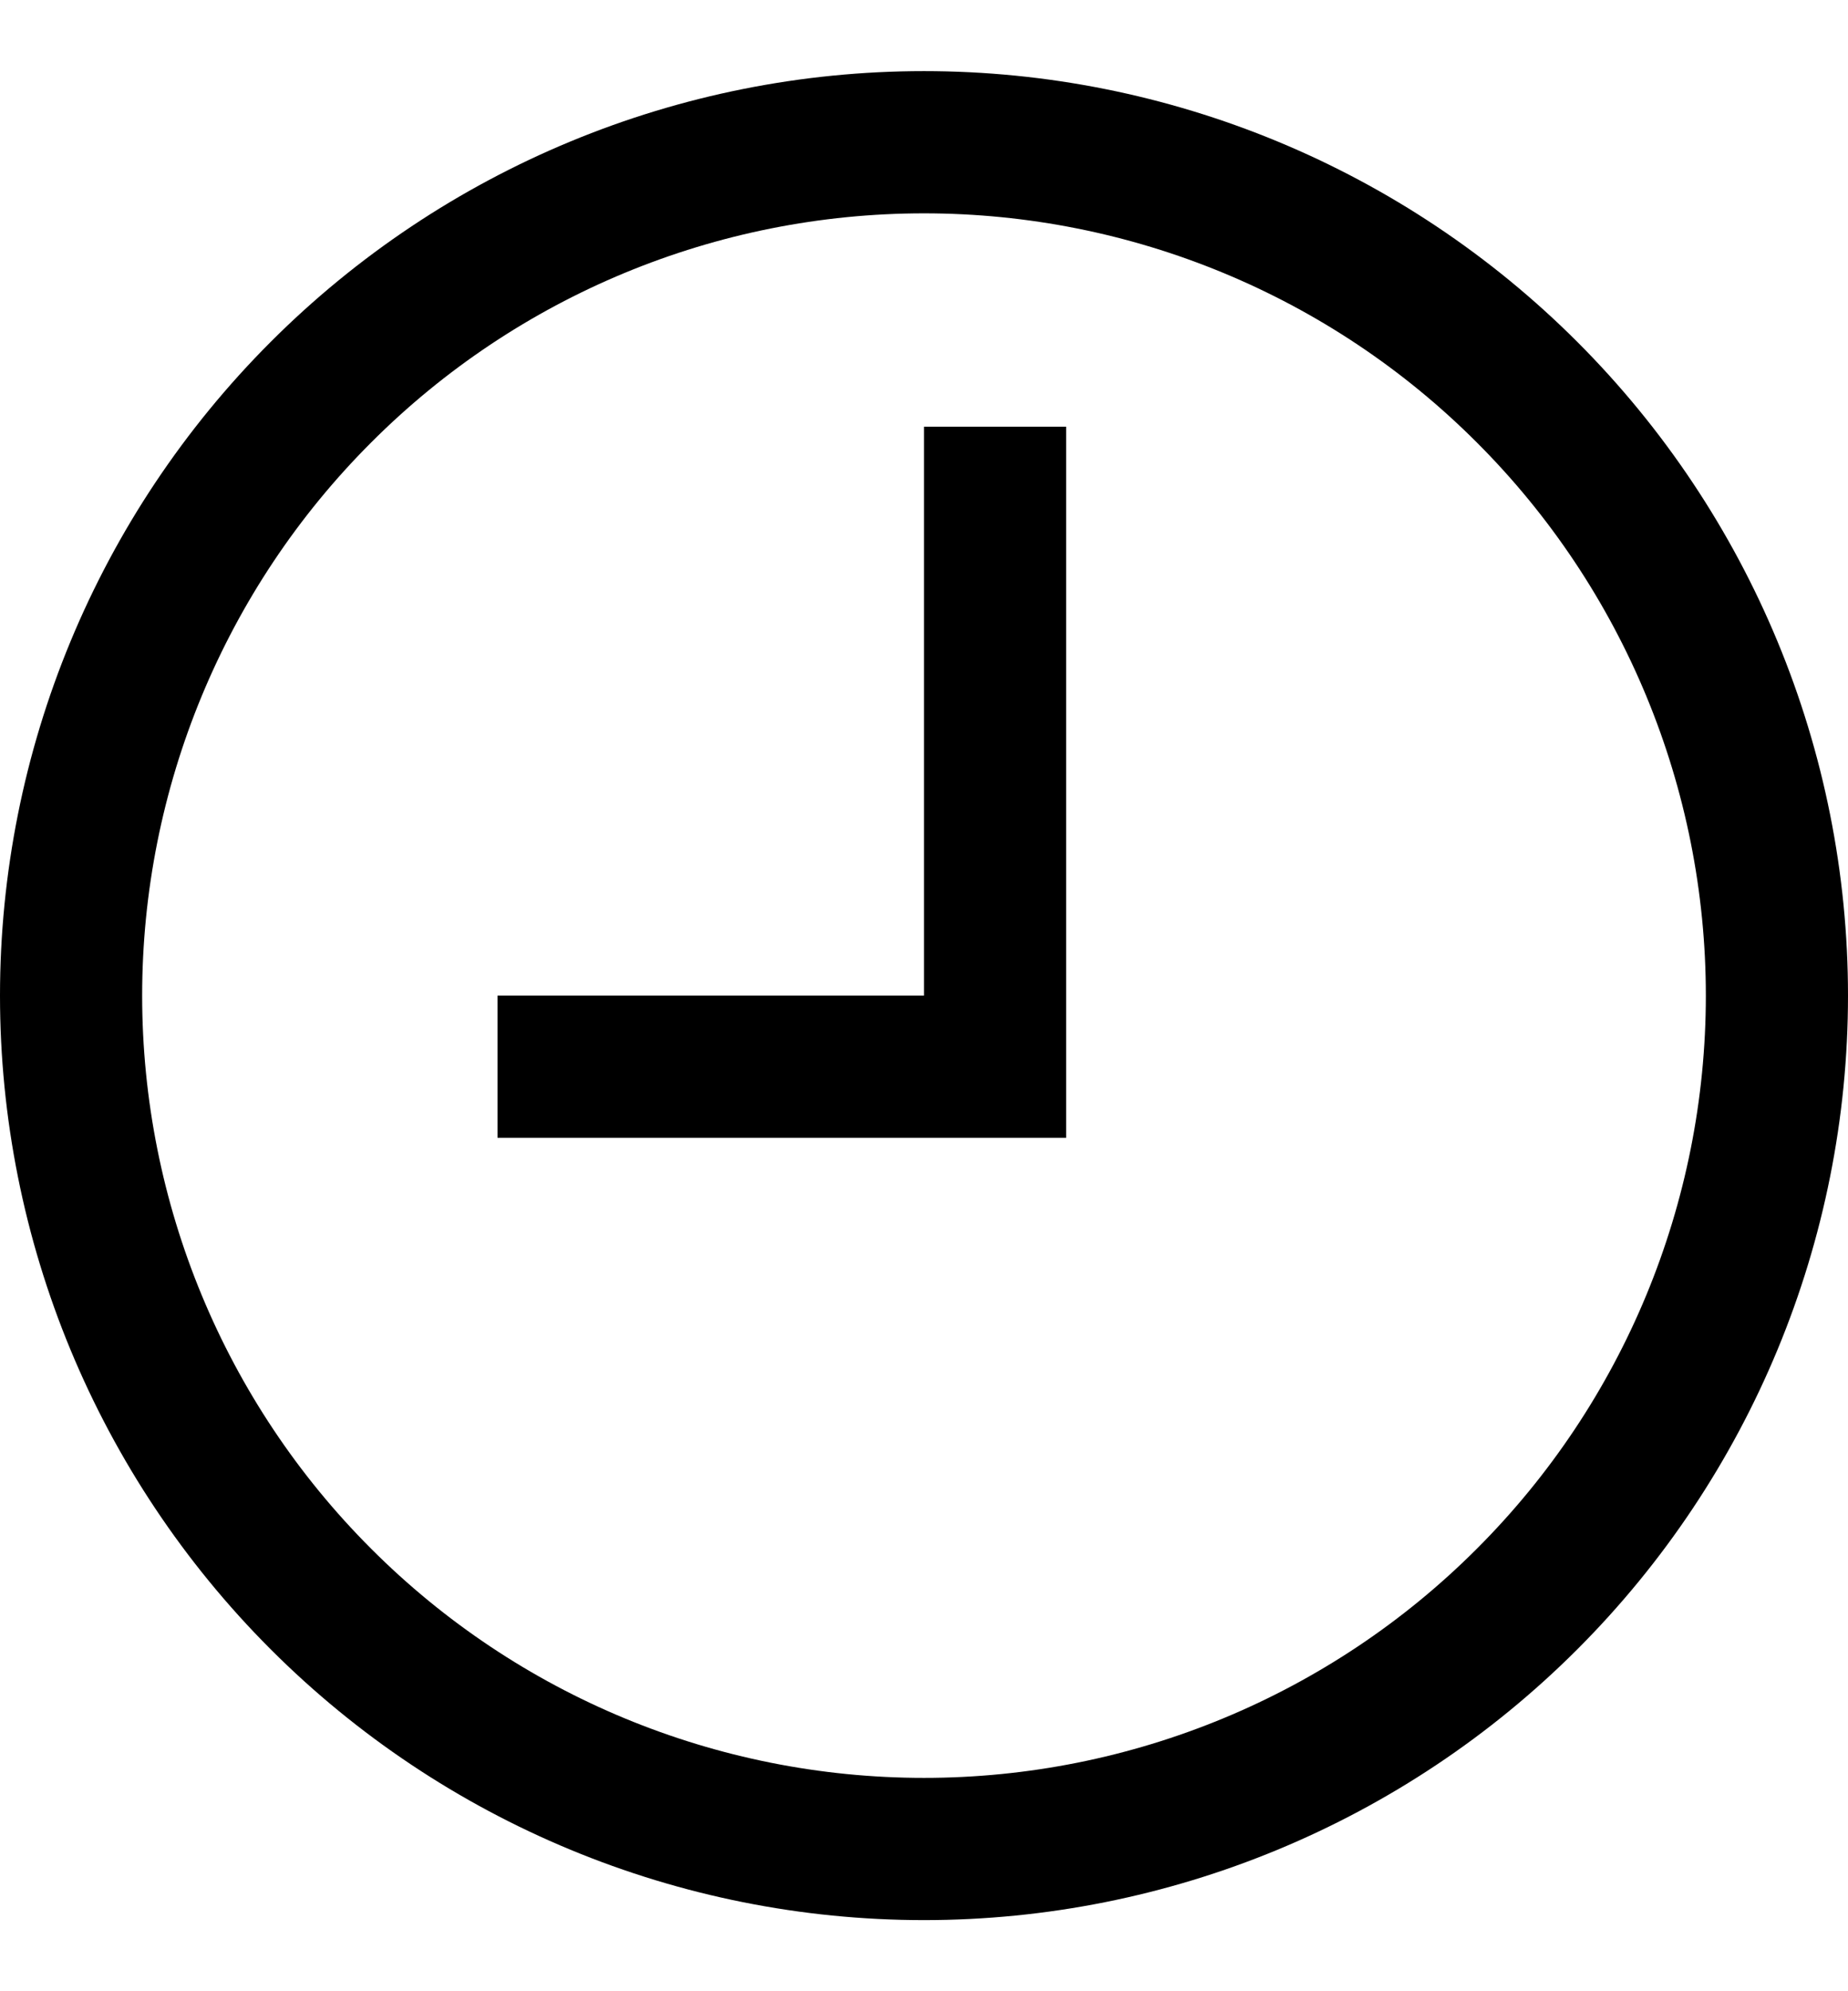<svg width="13" height="14" viewBox="0 0 13 14" fill="none" xmlns="http://www.w3.org/2000/svg">
<path fill-rule="evenodd" clip-rule="evenodd" d="M6.5 12.5C7.959 12.5 9.358 11.921 10.389 10.889C11.421 9.858 12 8.459 12 7C12 5.541 11.421 4.142 10.389 3.111C9.358 2.079 7.959 1.5 6.5 1.5C5.041 1.5 3.642 2.079 2.611 3.111C1.579 4.142 1 5.541 1 7C1 8.459 1.579 9.858 2.611 10.889C3.642 11.921 5.041 12.5 6.5 12.5ZM6.5 13.5C8.224 13.5 9.877 12.815 11.096 11.596C12.315 10.377 13 8.724 13 7C13 5.276 12.315 3.623 11.096 2.404C9.877 1.185 8.224 0.5 6.5 0.5C4.776 0.5 3.123 1.185 1.904 2.404C0.685 3.623 0 5.276 0 7C0 8.724 0.685 10.377 1.904 11.596C3.123 12.815 4.776 13.5 6.5 13.5Z" fill="black"/>
<path d="M7.5 8H3.5V7H6.5V3H7.5V8Z" fill="black"/>
</svg>
